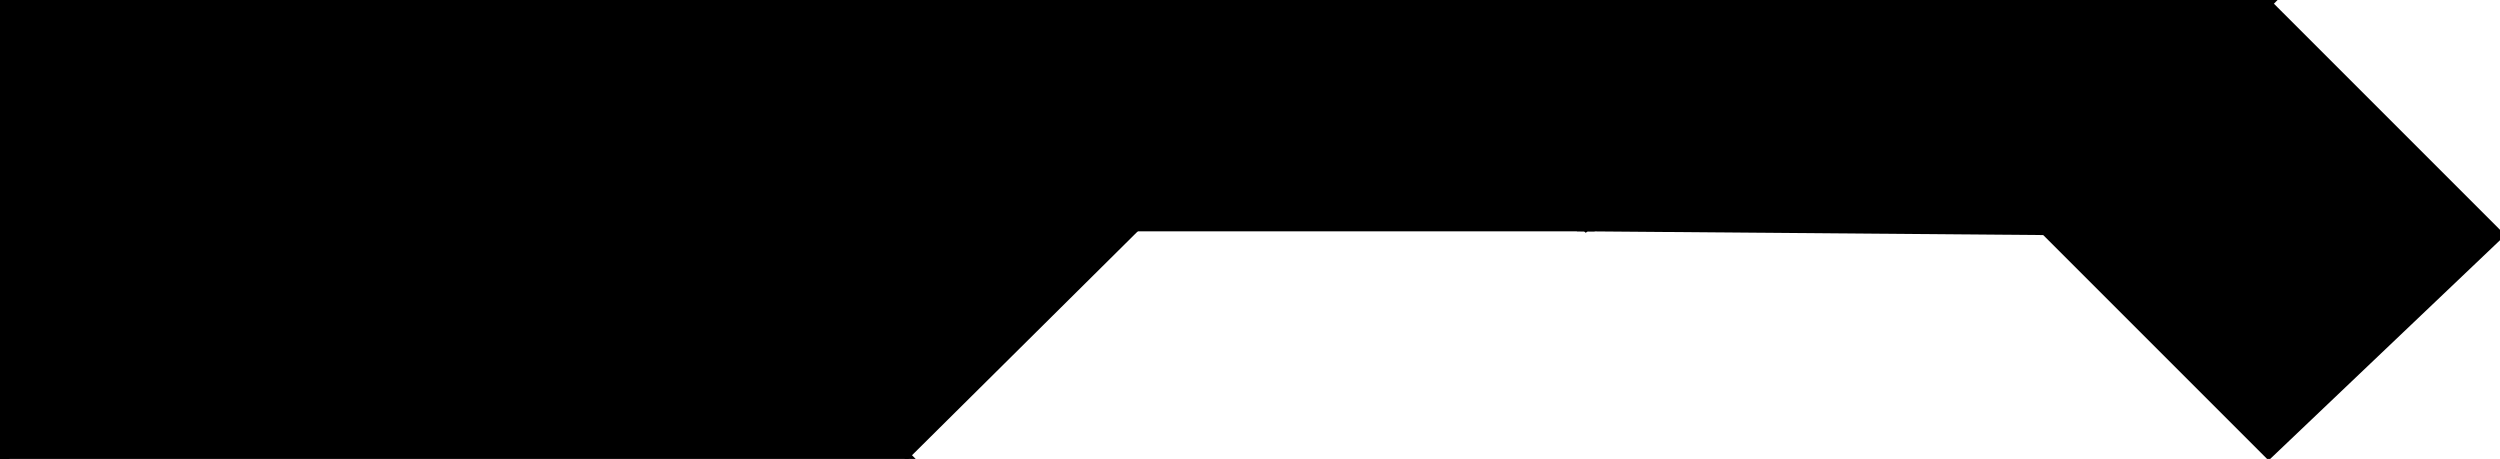 <?xml version="1.0" encoding="utf-8"?>
<svg baseProfile="full" height="100%" version="1.1" viewBox="0 0 670.0 123.0" width="100%" xmlns="http://www.w3.org/2000/svg" xmlns:ev="http://www.w3.org/2001/xml-events" xmlns:xlink="http://www.w3.org/1999/xlink"><defs/><polygon fill="black" id="1" points="670.0,63.0 609.0,2.0 548.0,62.0 608.0,122.0" stroke="black" stroke-width="2"/><polygon fill="black" id="2" points="548.0,62.0 608.0,1.0 486.0,1.0 425.0,61.0" stroke="black" stroke-width="2"/><polygon fill="black" id="3" points="425.0,61.0 365.0,1.0 486.0,1.0" stroke="black" stroke-width="2"/><polygon fill="black" id="4" points="425.0,61.0 303.0,61.0 364.0,0.0" stroke="black" stroke-width="2"/><polygon fill="black" id="5" points="1.0,123.0 122.0,1.0 1.0,1.0" stroke="black" stroke-width="2"/><polygon fill="black" id="6" points="243.0,122.0 0.0,122.0 121.0,0.0" stroke="black" stroke-width="2"/><polygon fill="black" id="7" points="243.0,122.0 365.0,1.0 122.0,1.0" stroke="black" stroke-width="2"/></svg>
